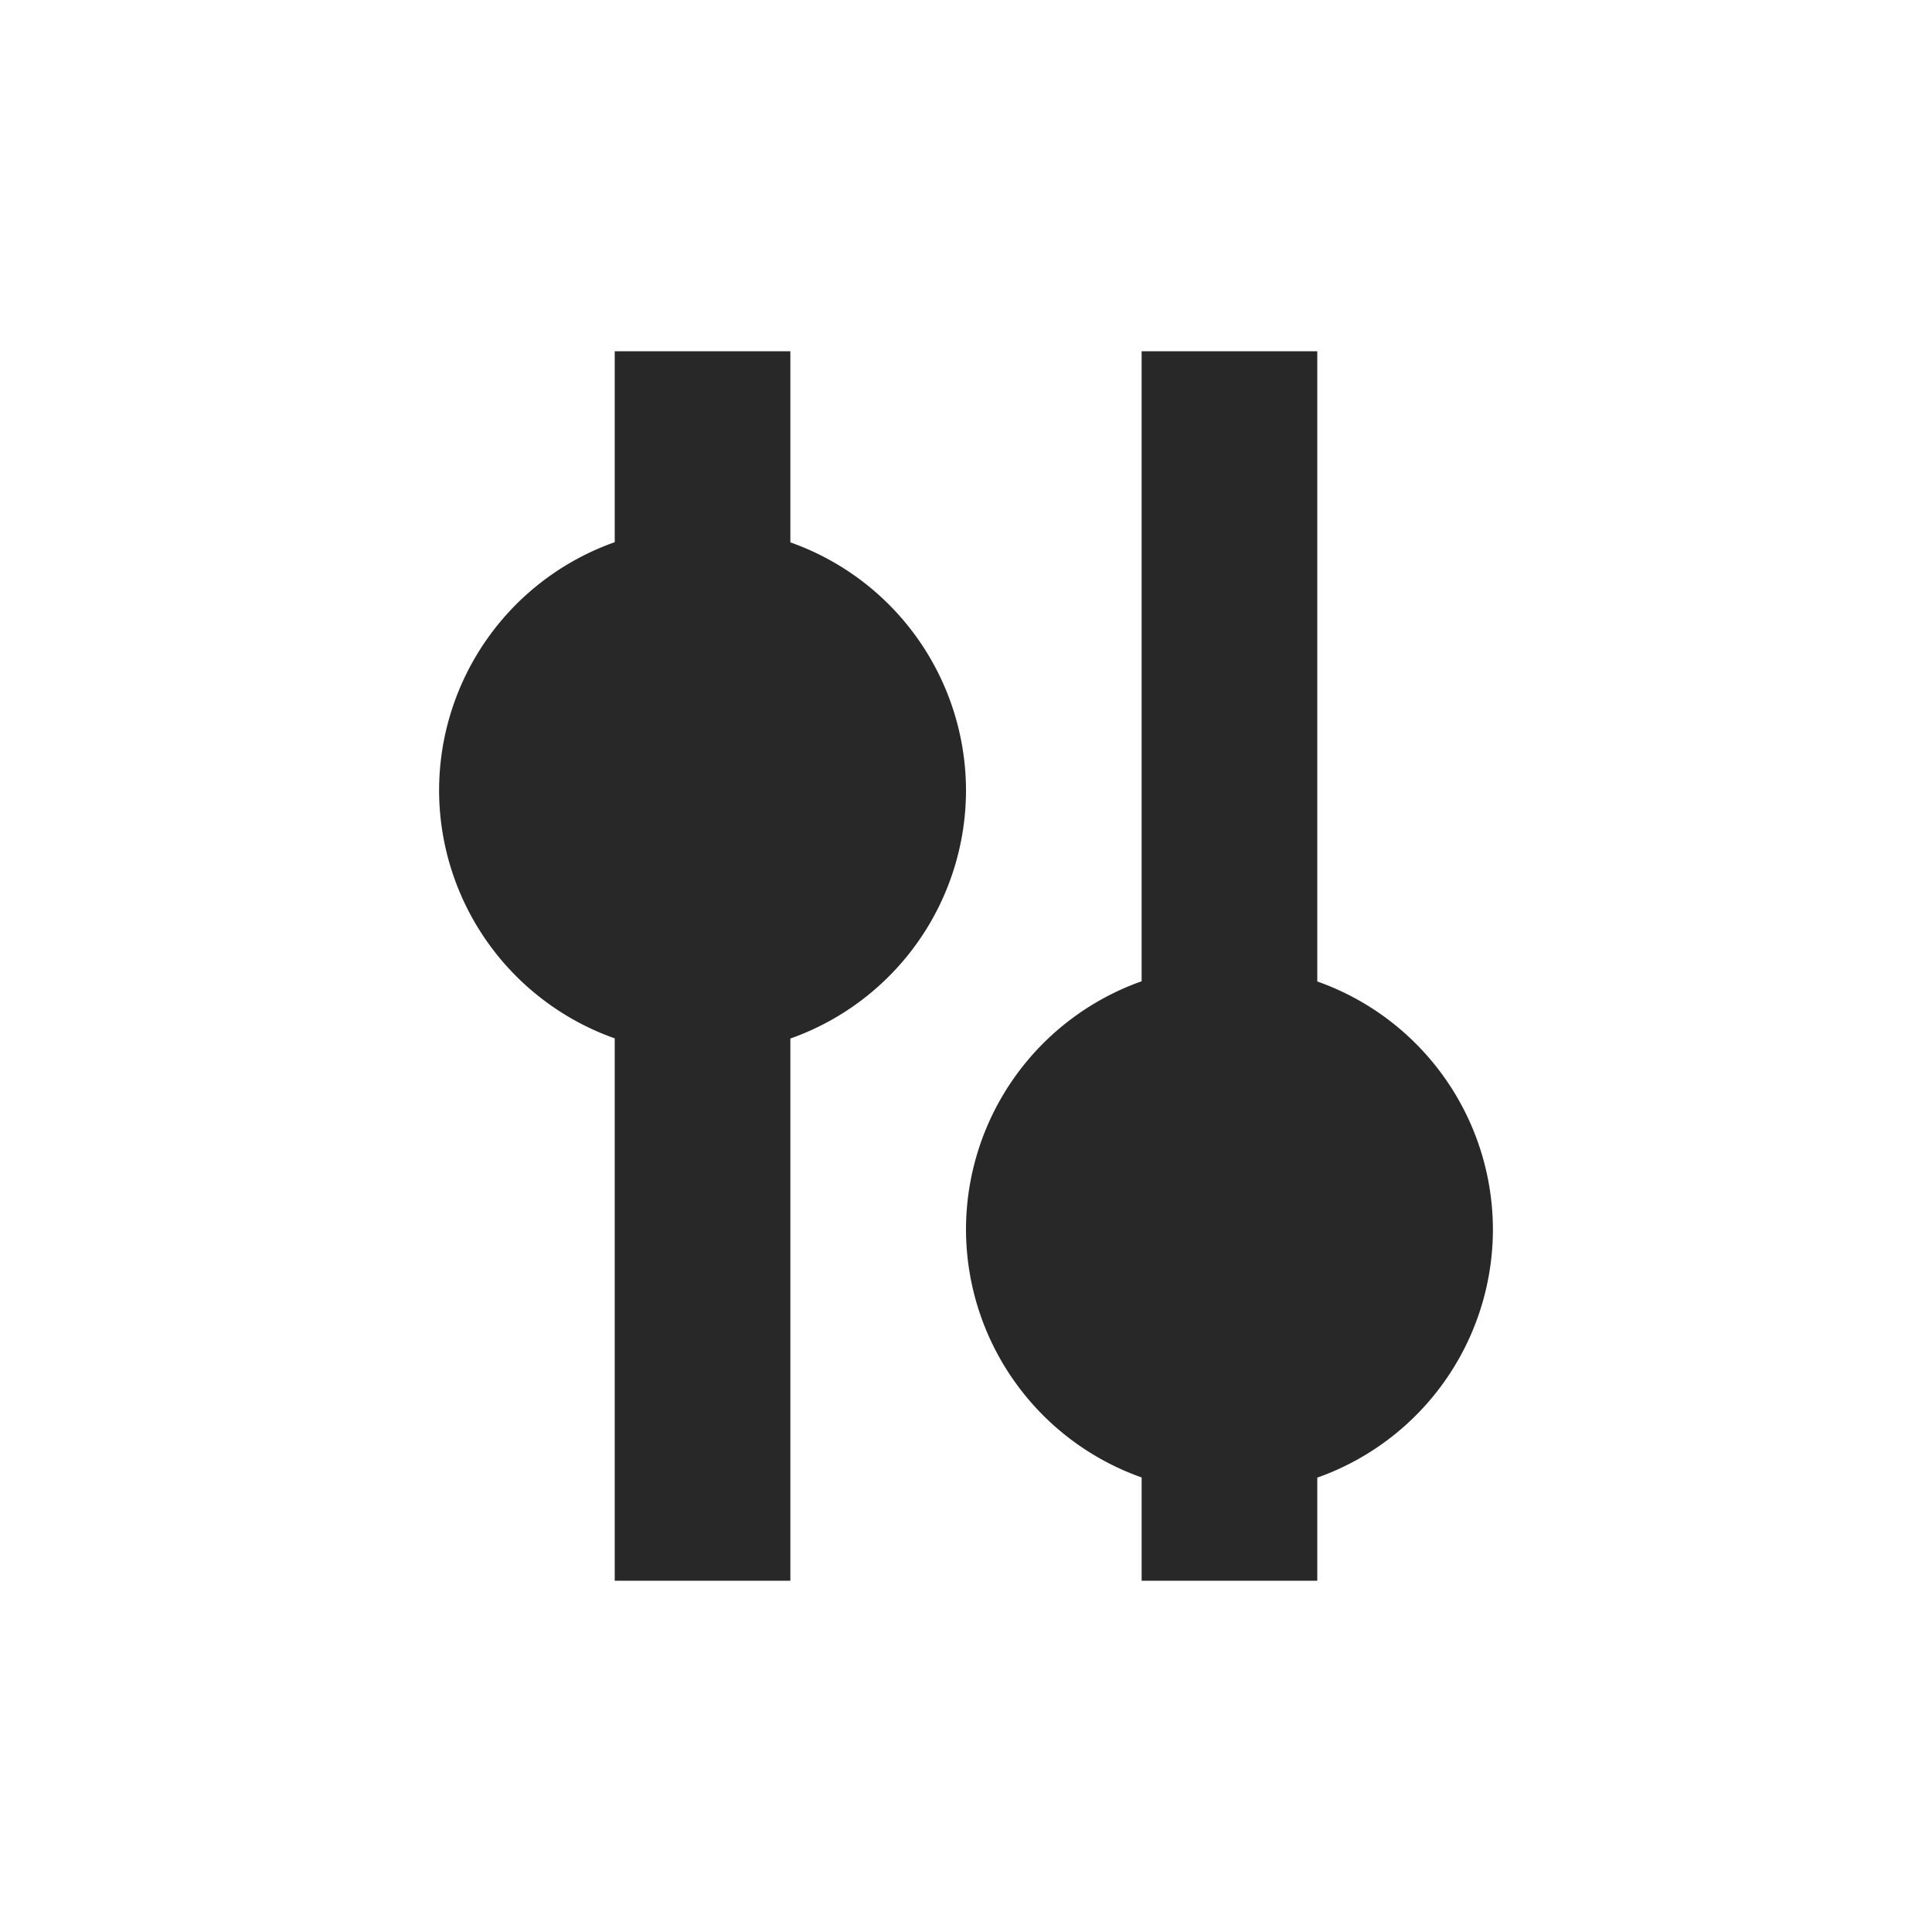 <svg width="22" height="22" version="1.1" xmlns="http://www.w3.org/2000/svg">
  <defs>
    <style id="current-color-scheme" type="text/css">.ColorScheme-Text { color:#282828; } .ColorScheme-Highlight { color:#458588; }</style>
  </defs>
  <path class="ColorScheme-Text" d="m7 4v2.174a3 3 0 0 0-2 2.826 3 3 0 0 0 2 2.824v6.176h2v-6.174a3 3 0 0 0 2-2.826 3 3 0 0 0-2-2.824v-2.176zm6 0v7.174a3 3 0 0 0-2 2.826 3 3 0 0 0 2 2.824v1.176h2v-1.174a3 3 0 0 0 2-2.826 3 3 0 0 0-2-2.824v-7.176z" fill="currentColor"/>
</svg>
